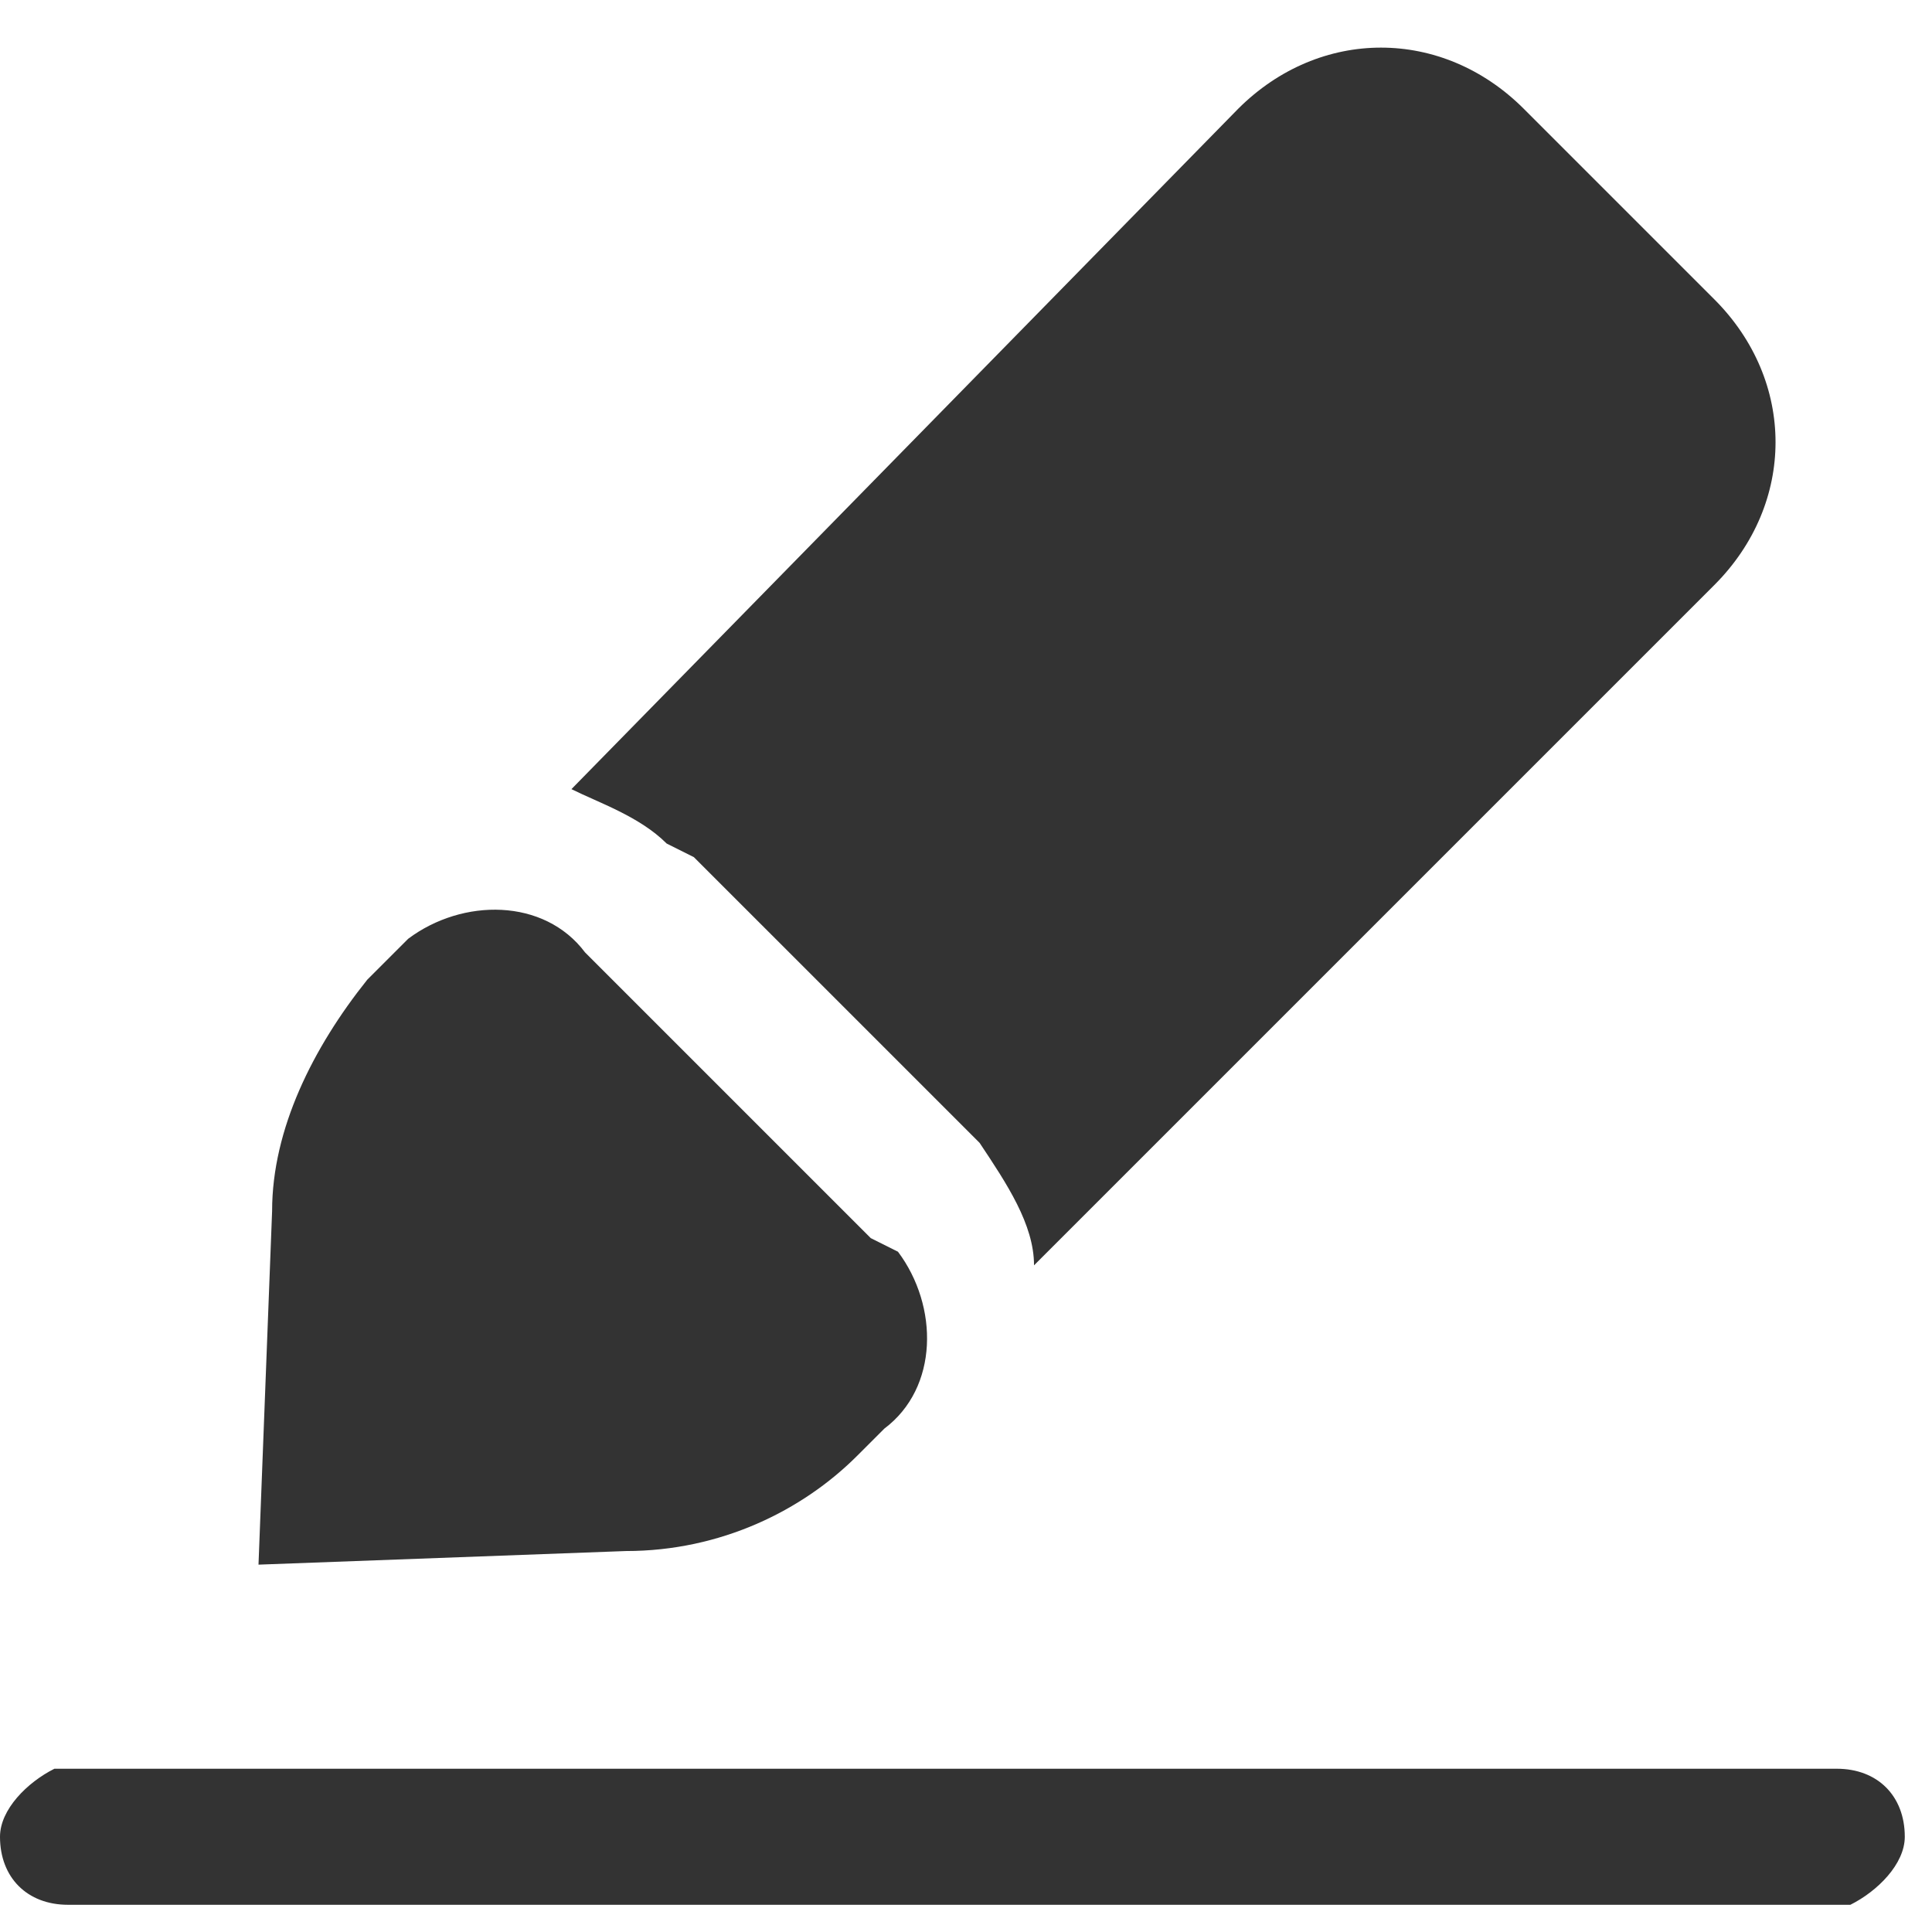 <?xml version="1.0" standalone="no"?><!DOCTYPE svg PUBLIC "-//W3C//DTD SVG 1.1//EN" "http://www.w3.org/Graphics/SVG/1.1/DTD/svg11.dtd"><svg class="icon" width="200px" height="200.00px" viewBox="0 0 1024 1024" version="1.1" xmlns="http://www.w3.org/2000/svg"><path fill="#333333" d="M216.338 497.577c28.845-21.634 72.113-21.634 93.746 7.211l151.437 151.437 14.423 7.211c21.634 28.845 21.634 72.113-7.211 93.746l-14.423 14.423c-28.845 28.845-72.113 50.479-122.592 50.479l-194.704 7.211 7.211-187.493c0-43.268 21.634-86.535 50.479-122.592l21.634-21.634zM656.225 57.69c43.268-43.268 108.169-43.268 151.437 0L908.62 158.648c43.268 43.268 43.268 108.169 0 151.437l-360.563 360.563c0-21.634-14.423-43.268-28.845-64.901L367.775 454.31 353.352 447.099c-14.423-14.423-36.056-21.634-50.479-28.845l353.352-360.563z"  /><path fill="#333333" d="M973.521 937.465c21.634 0 36.056 14.423 36.056 36.056 0 14.423-14.423 28.845-28.845 36.056H36.056c-21.634 0-36.056-14.423-36.056-36.056 0-14.423 14.423-28.845 28.845-36.056h944.676z"  /></svg>